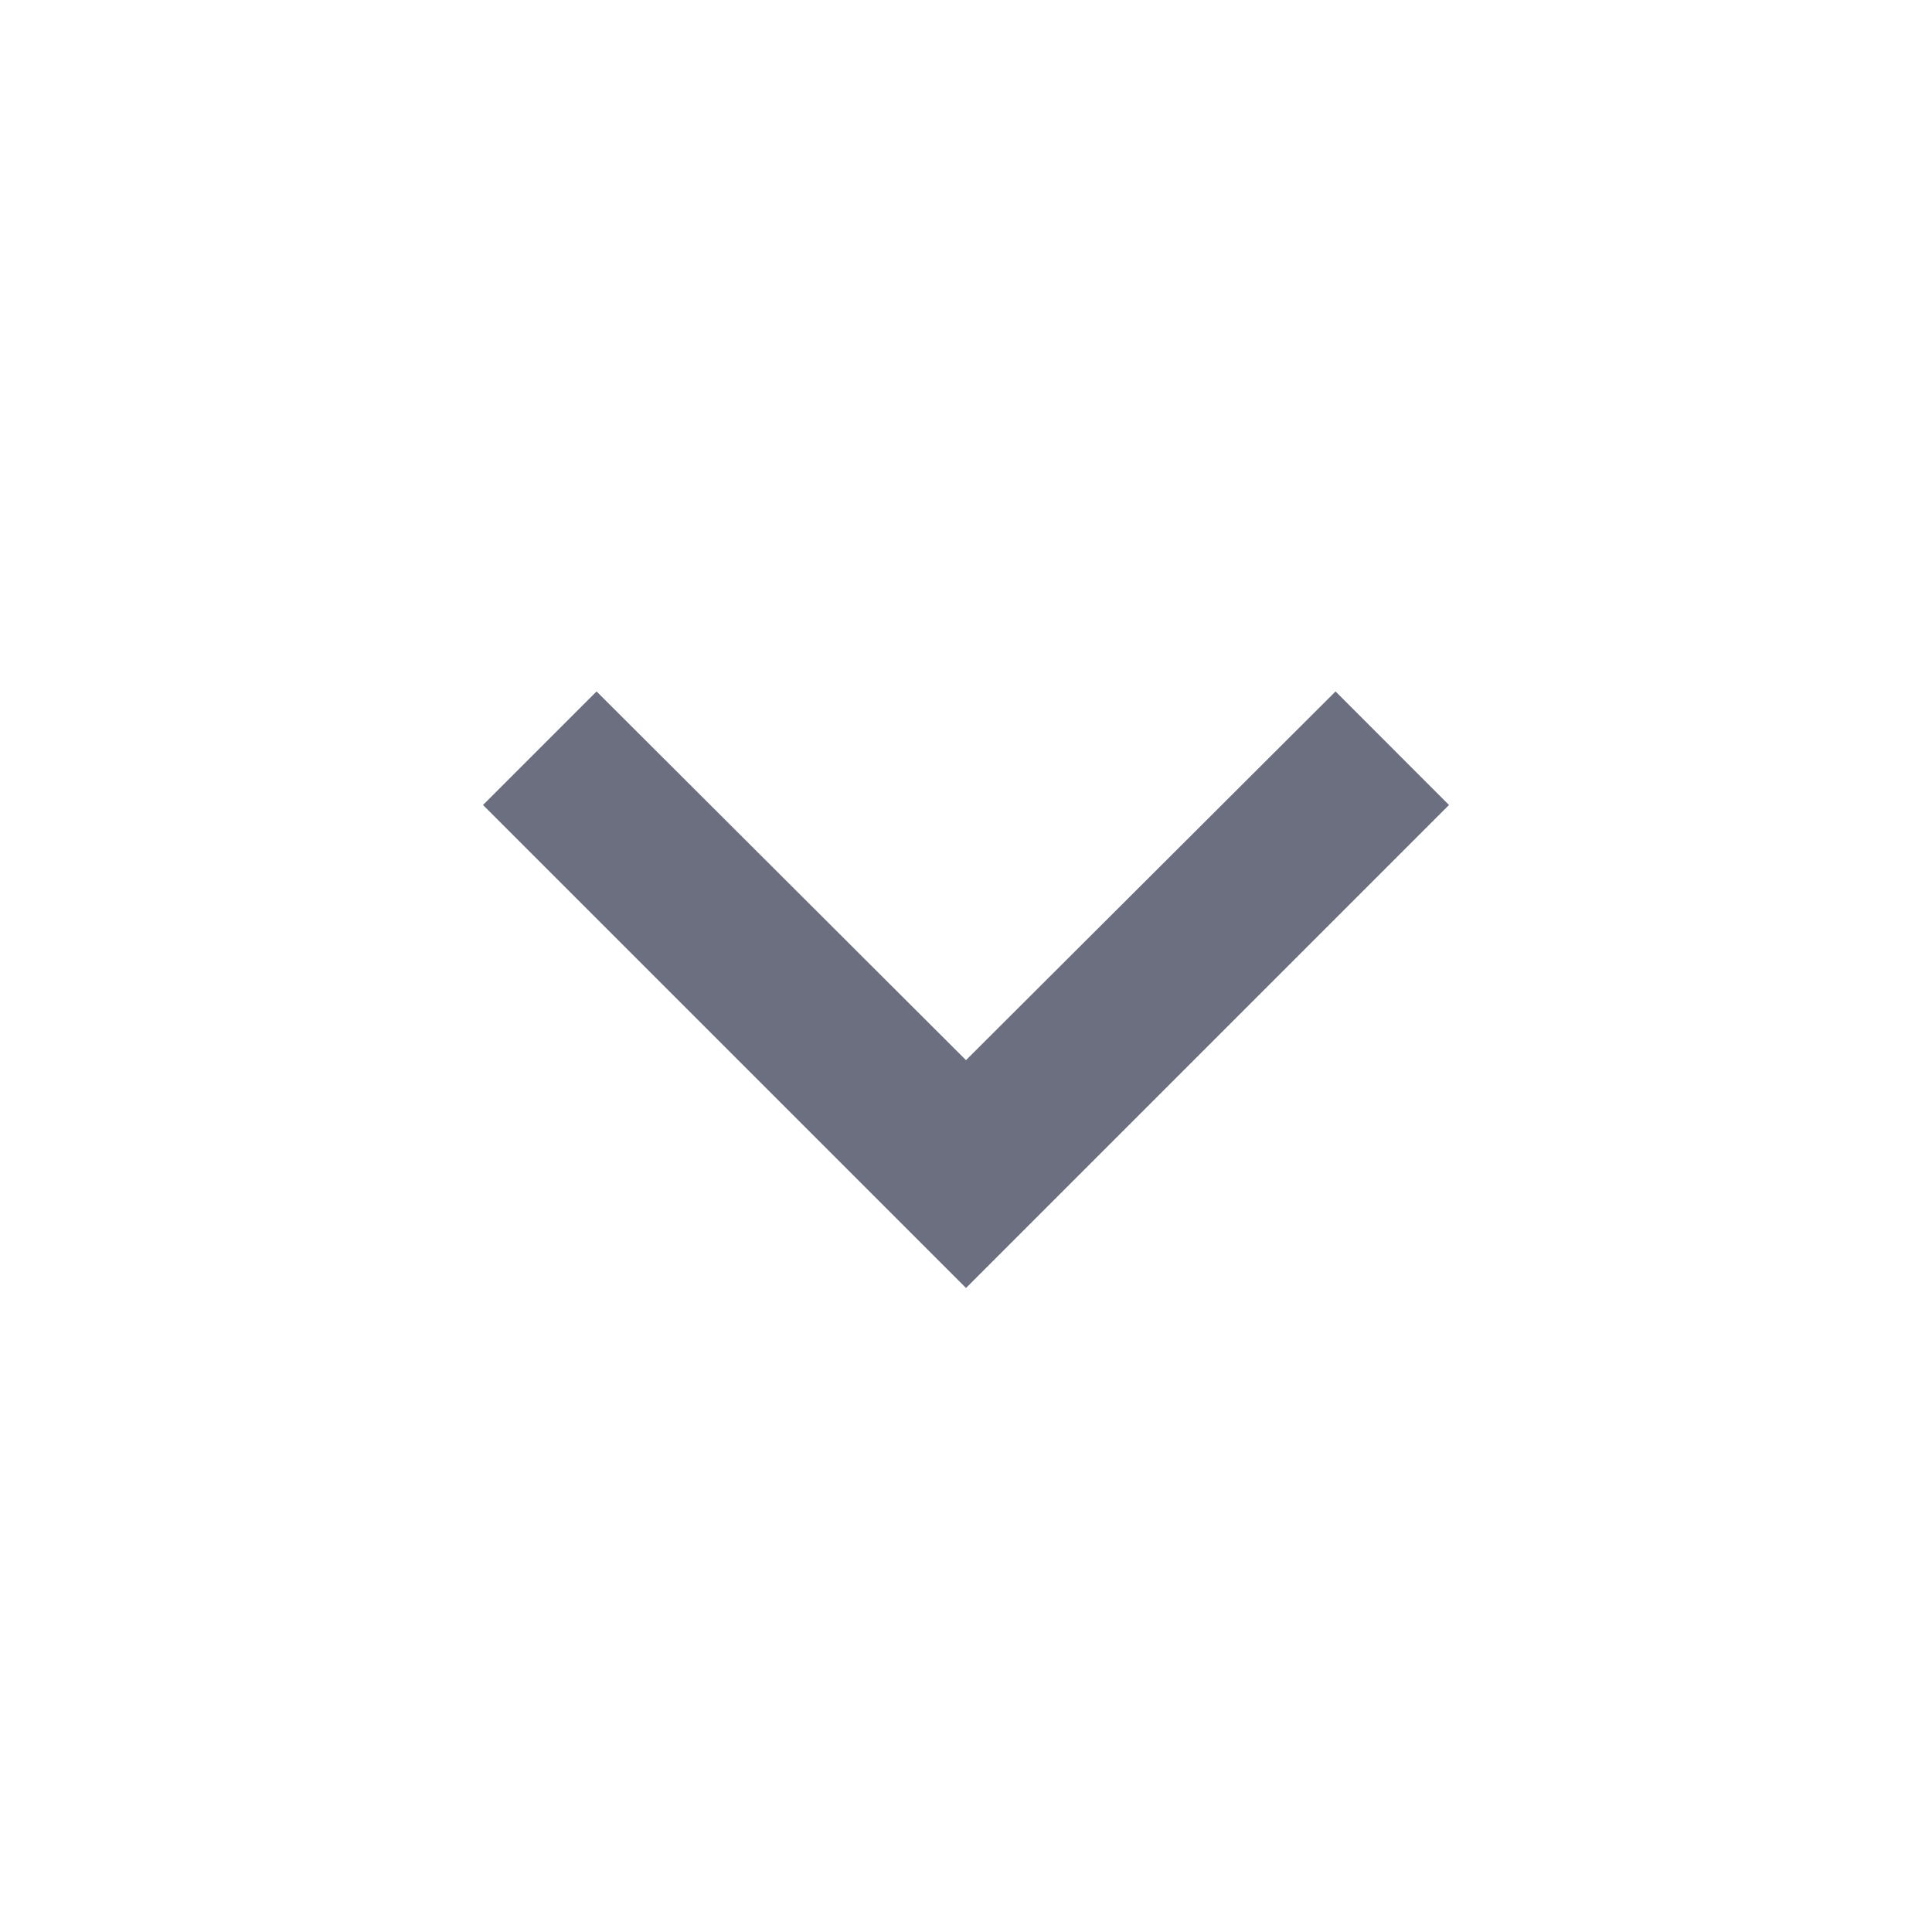 <svg xmlns="http://www.w3.org/2000/svg" width="18" height="18" fill="none" viewBox="0 0 18 18">
  <path fill="#6C6F80" fill-rule="evenodd" d="M12.443 6.442 9 9.877 5.558 6.442 4.5 7.5 9 12l4.5-4.5-1.057-1.058Z" clip-rule="evenodd"/>
</svg>
